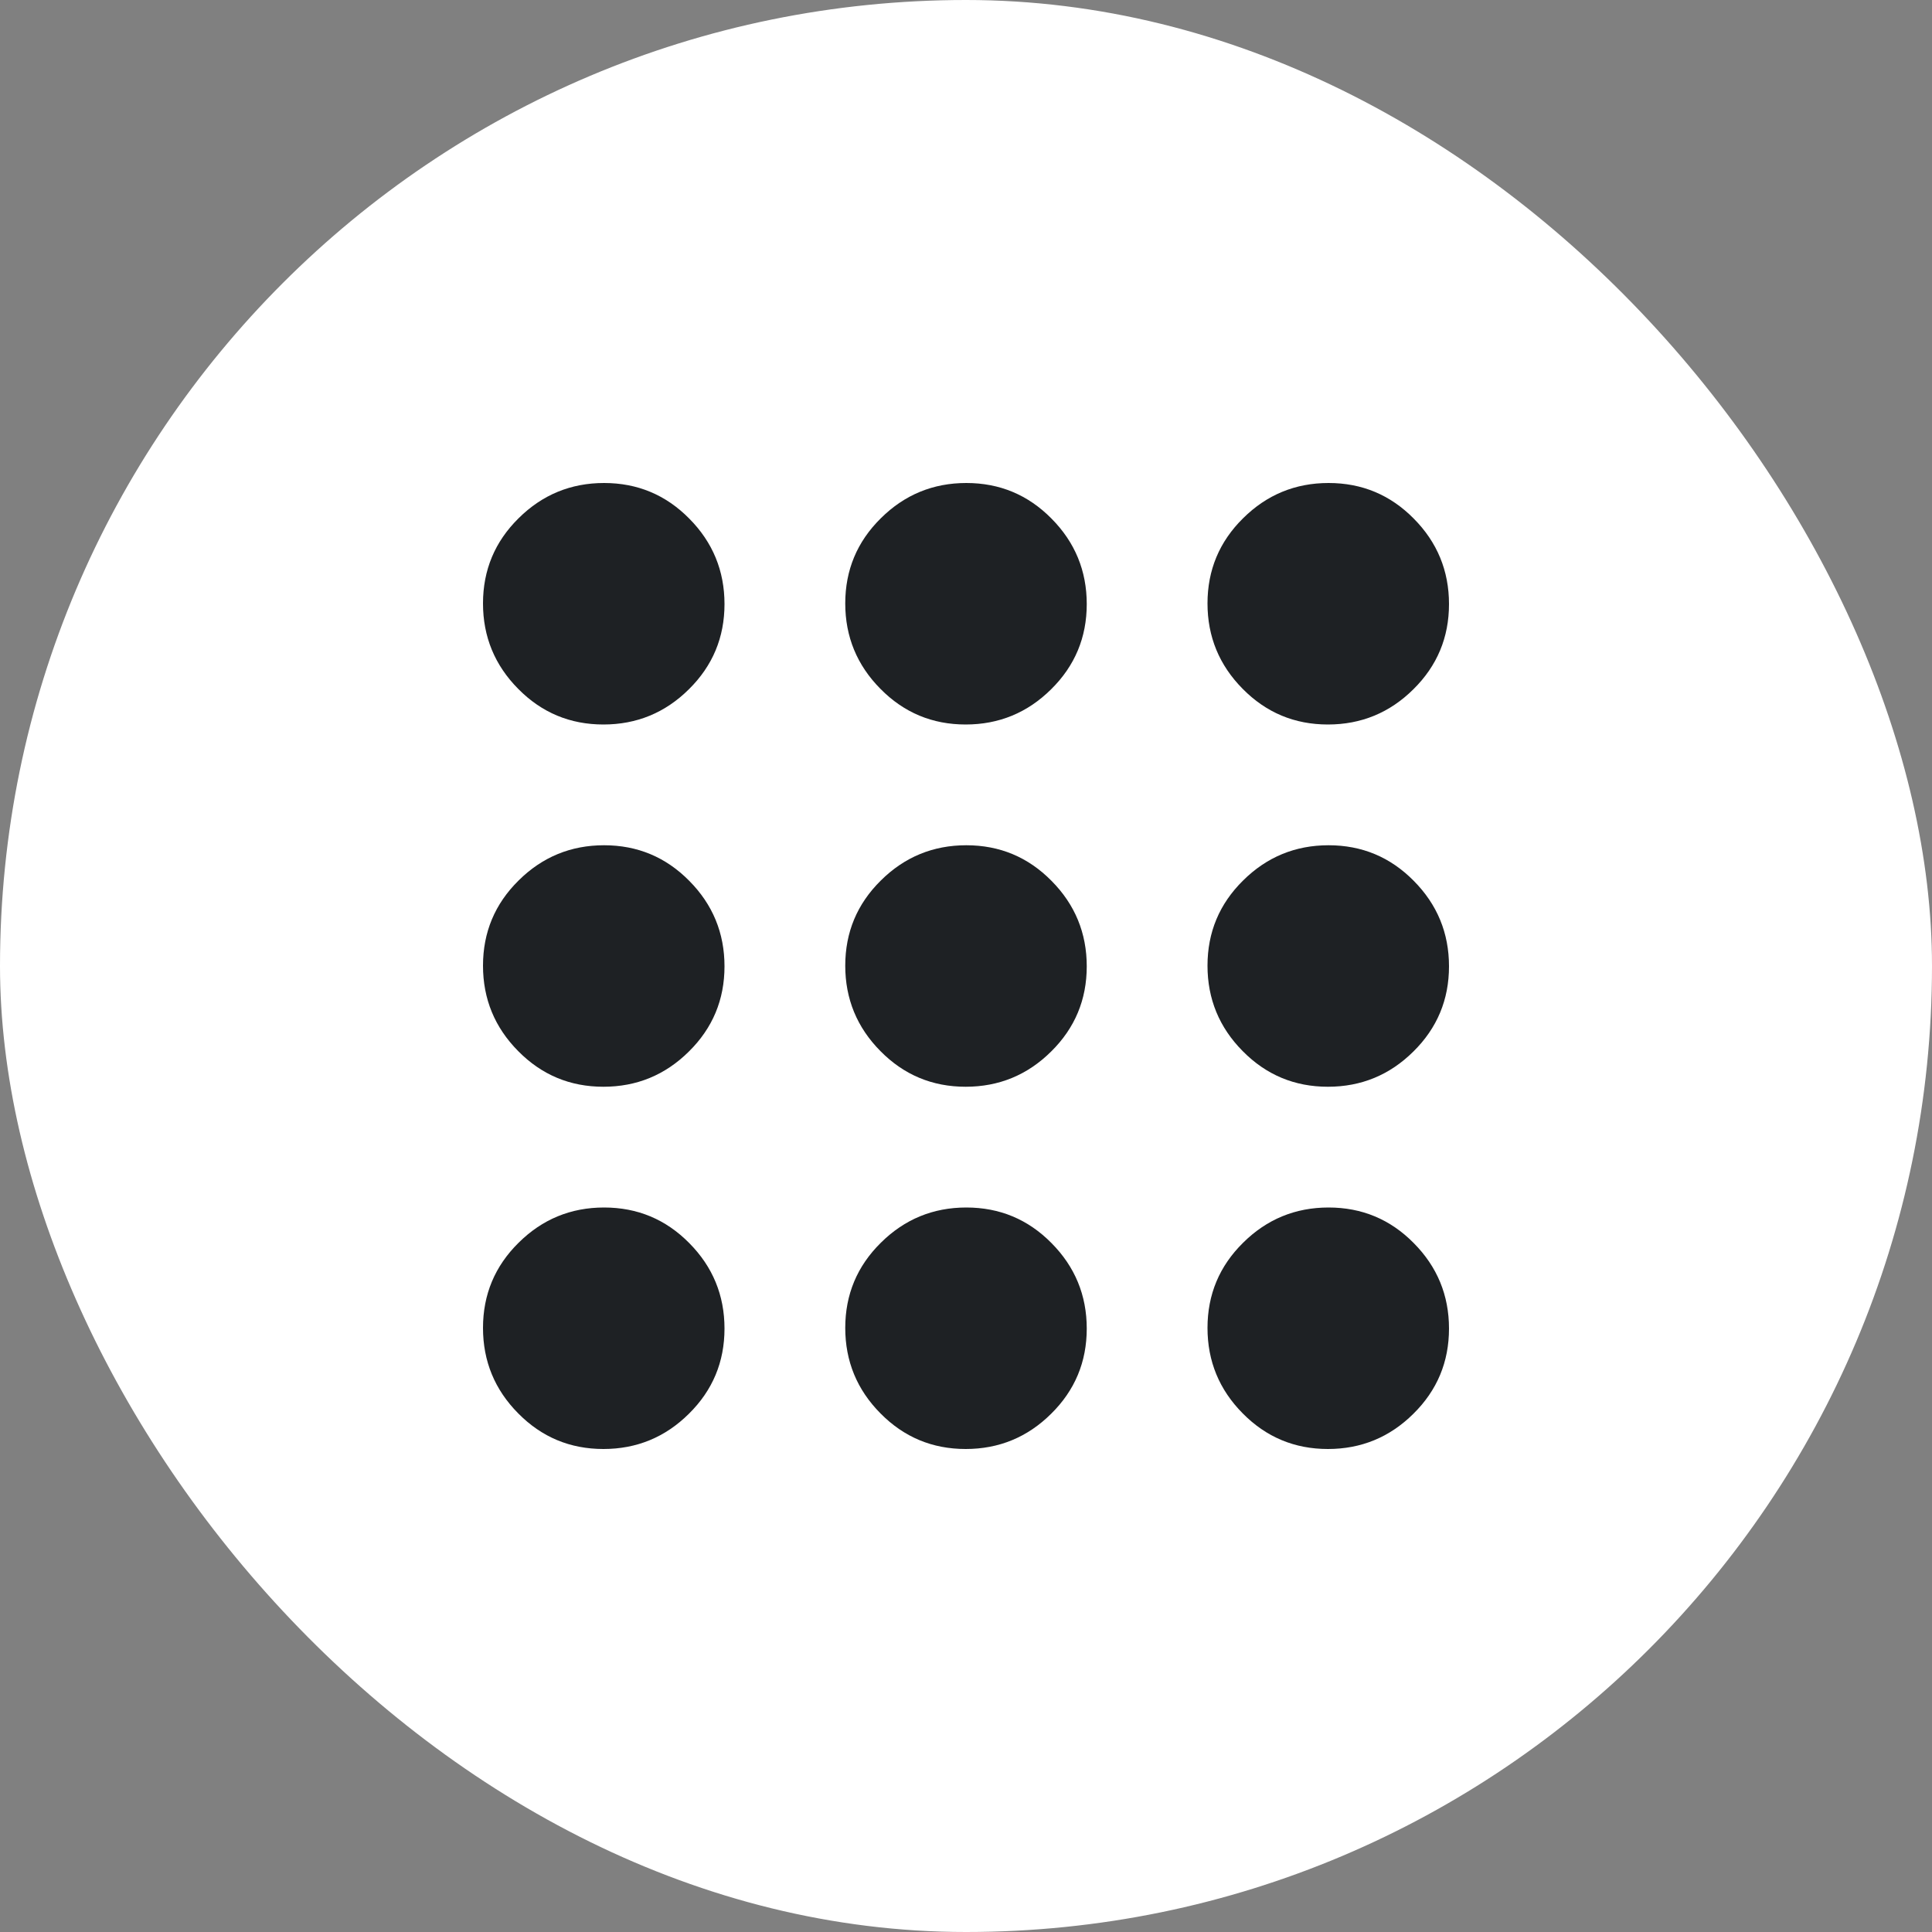<svg width="24" height="24" viewBox="0 0 24 24" fill="none" xmlns="http://www.w3.org/2000/svg">
<rect x="0" y="0" width="24" height="24" fill="#808080" stroke="none"/>
<rect width="24" height="24" rx="12" fill="white"/>
<path d="M7.496 18C7.082 18 6.729 17.853 6.438 17.558C6.146 17.264 6 16.909 6 16.496C6 16.082 6.147 15.729 6.442 15.438C6.736 15.146 7.091 15 7.504 15C7.918 15 8.271 15.147 8.562 15.442C8.854 15.736 9 16.091 9 16.504C9 16.918 8.853 17.271 8.558 17.562C8.264 17.854 7.909 18 7.496 18ZM11.996 18C11.582 18 11.229 17.853 10.938 17.558C10.646 17.264 10.5 16.909 10.5 16.496C10.5 16.082 10.647 15.729 10.942 15.438C11.236 15.146 11.591 15 12.004 15C12.418 15 12.771 15.147 13.062 15.442C13.354 15.736 13.5 16.091 13.5 16.504C13.5 16.918 13.353 17.271 13.058 17.562C12.764 17.854 12.409 18 11.996 18ZM16.496 18C16.082 18 15.729 17.853 15.438 17.558C15.146 17.264 15 16.909 15 16.496C15 16.082 15.147 15.729 15.442 15.438C15.736 15.146 16.091 15 16.504 15C16.918 15 17.271 15.147 17.562 15.442C17.854 15.736 18 16.091 18 16.504C18 16.918 17.853 17.271 17.558 17.562C17.264 17.854 16.909 18 16.496 18ZM7.496 13.5C7.082 13.5 6.729 13.353 6.438 13.058C6.146 12.764 6 12.409 6 11.996C6 11.582 6.147 11.229 6.442 10.938C6.736 10.646 7.091 10.5 7.504 10.5C7.918 10.5 8.271 10.647 8.562 10.942C8.854 11.236 9 11.591 9 12.004C9 12.418 8.853 12.771 8.558 13.062C8.264 13.354 7.909 13.5 7.496 13.5ZM11.996 13.5C11.582 13.5 11.229 13.353 10.938 13.058C10.646 12.764 10.5 12.409 10.5 11.996C10.5 11.582 10.647 11.229 10.942 10.938C11.236 10.646 11.591 10.5 12.004 10.5C12.418 10.5 12.771 10.647 13.062 10.942C13.354 11.236 13.5 11.591 13.5 12.004C13.5 12.418 13.353 12.771 13.058 13.062C12.764 13.354 12.409 13.5 11.996 13.5ZM16.496 13.5C16.082 13.5 15.729 13.353 15.438 13.058C15.146 12.764 15 12.409 15 11.996C15 11.582 15.147 11.229 15.442 10.938C15.736 10.646 16.091 10.5 16.504 10.5C16.918 10.5 17.271 10.647 17.562 10.942C17.854 11.236 18 11.591 18 12.004C18 12.418 17.853 12.771 17.558 13.062C17.264 13.354 16.909 13.5 16.496 13.5ZM7.496 9C7.082 9 6.729 8.853 6.438 8.558C6.146 8.264 6 7.909 6 7.496C6 7.082 6.147 6.729 6.442 6.438C6.736 6.146 7.091 6 7.504 6C7.918 6 8.271 6.147 8.562 6.442C8.854 6.736 9 7.091 9 7.504C9 7.918 8.853 8.271 8.558 8.562C8.264 8.854 7.909 9 7.496 9ZM11.996 9C11.582 9 11.229 8.853 10.938 8.558C10.646 8.264 10.5 7.909 10.5 7.496C10.5 7.082 10.647 6.729 10.942 6.438C11.236 6.146 11.591 6 12.004 6C12.418 6 12.771 6.147 13.062 6.442C13.354 6.736 13.5 7.091 13.5 7.504C13.5 7.918 13.353 8.271 13.058 8.562C12.764 8.854 12.409 9 11.996 9ZM16.496 9C16.082 9 15.729 8.853 15.438 8.558C15.146 8.264 15 7.909 15 7.496C15 7.082 15.147 6.729 15.442 6.438C15.736 6.146 16.091 6 16.504 6C16.918 6 17.271 6.147 17.562 6.442C17.854 6.736 18 7.091 18 7.504C18 7.918 17.853 8.271 17.558 8.562C17.264 8.854 16.909 9 16.496 9Z" fill="#1E2124"/>
</svg>
